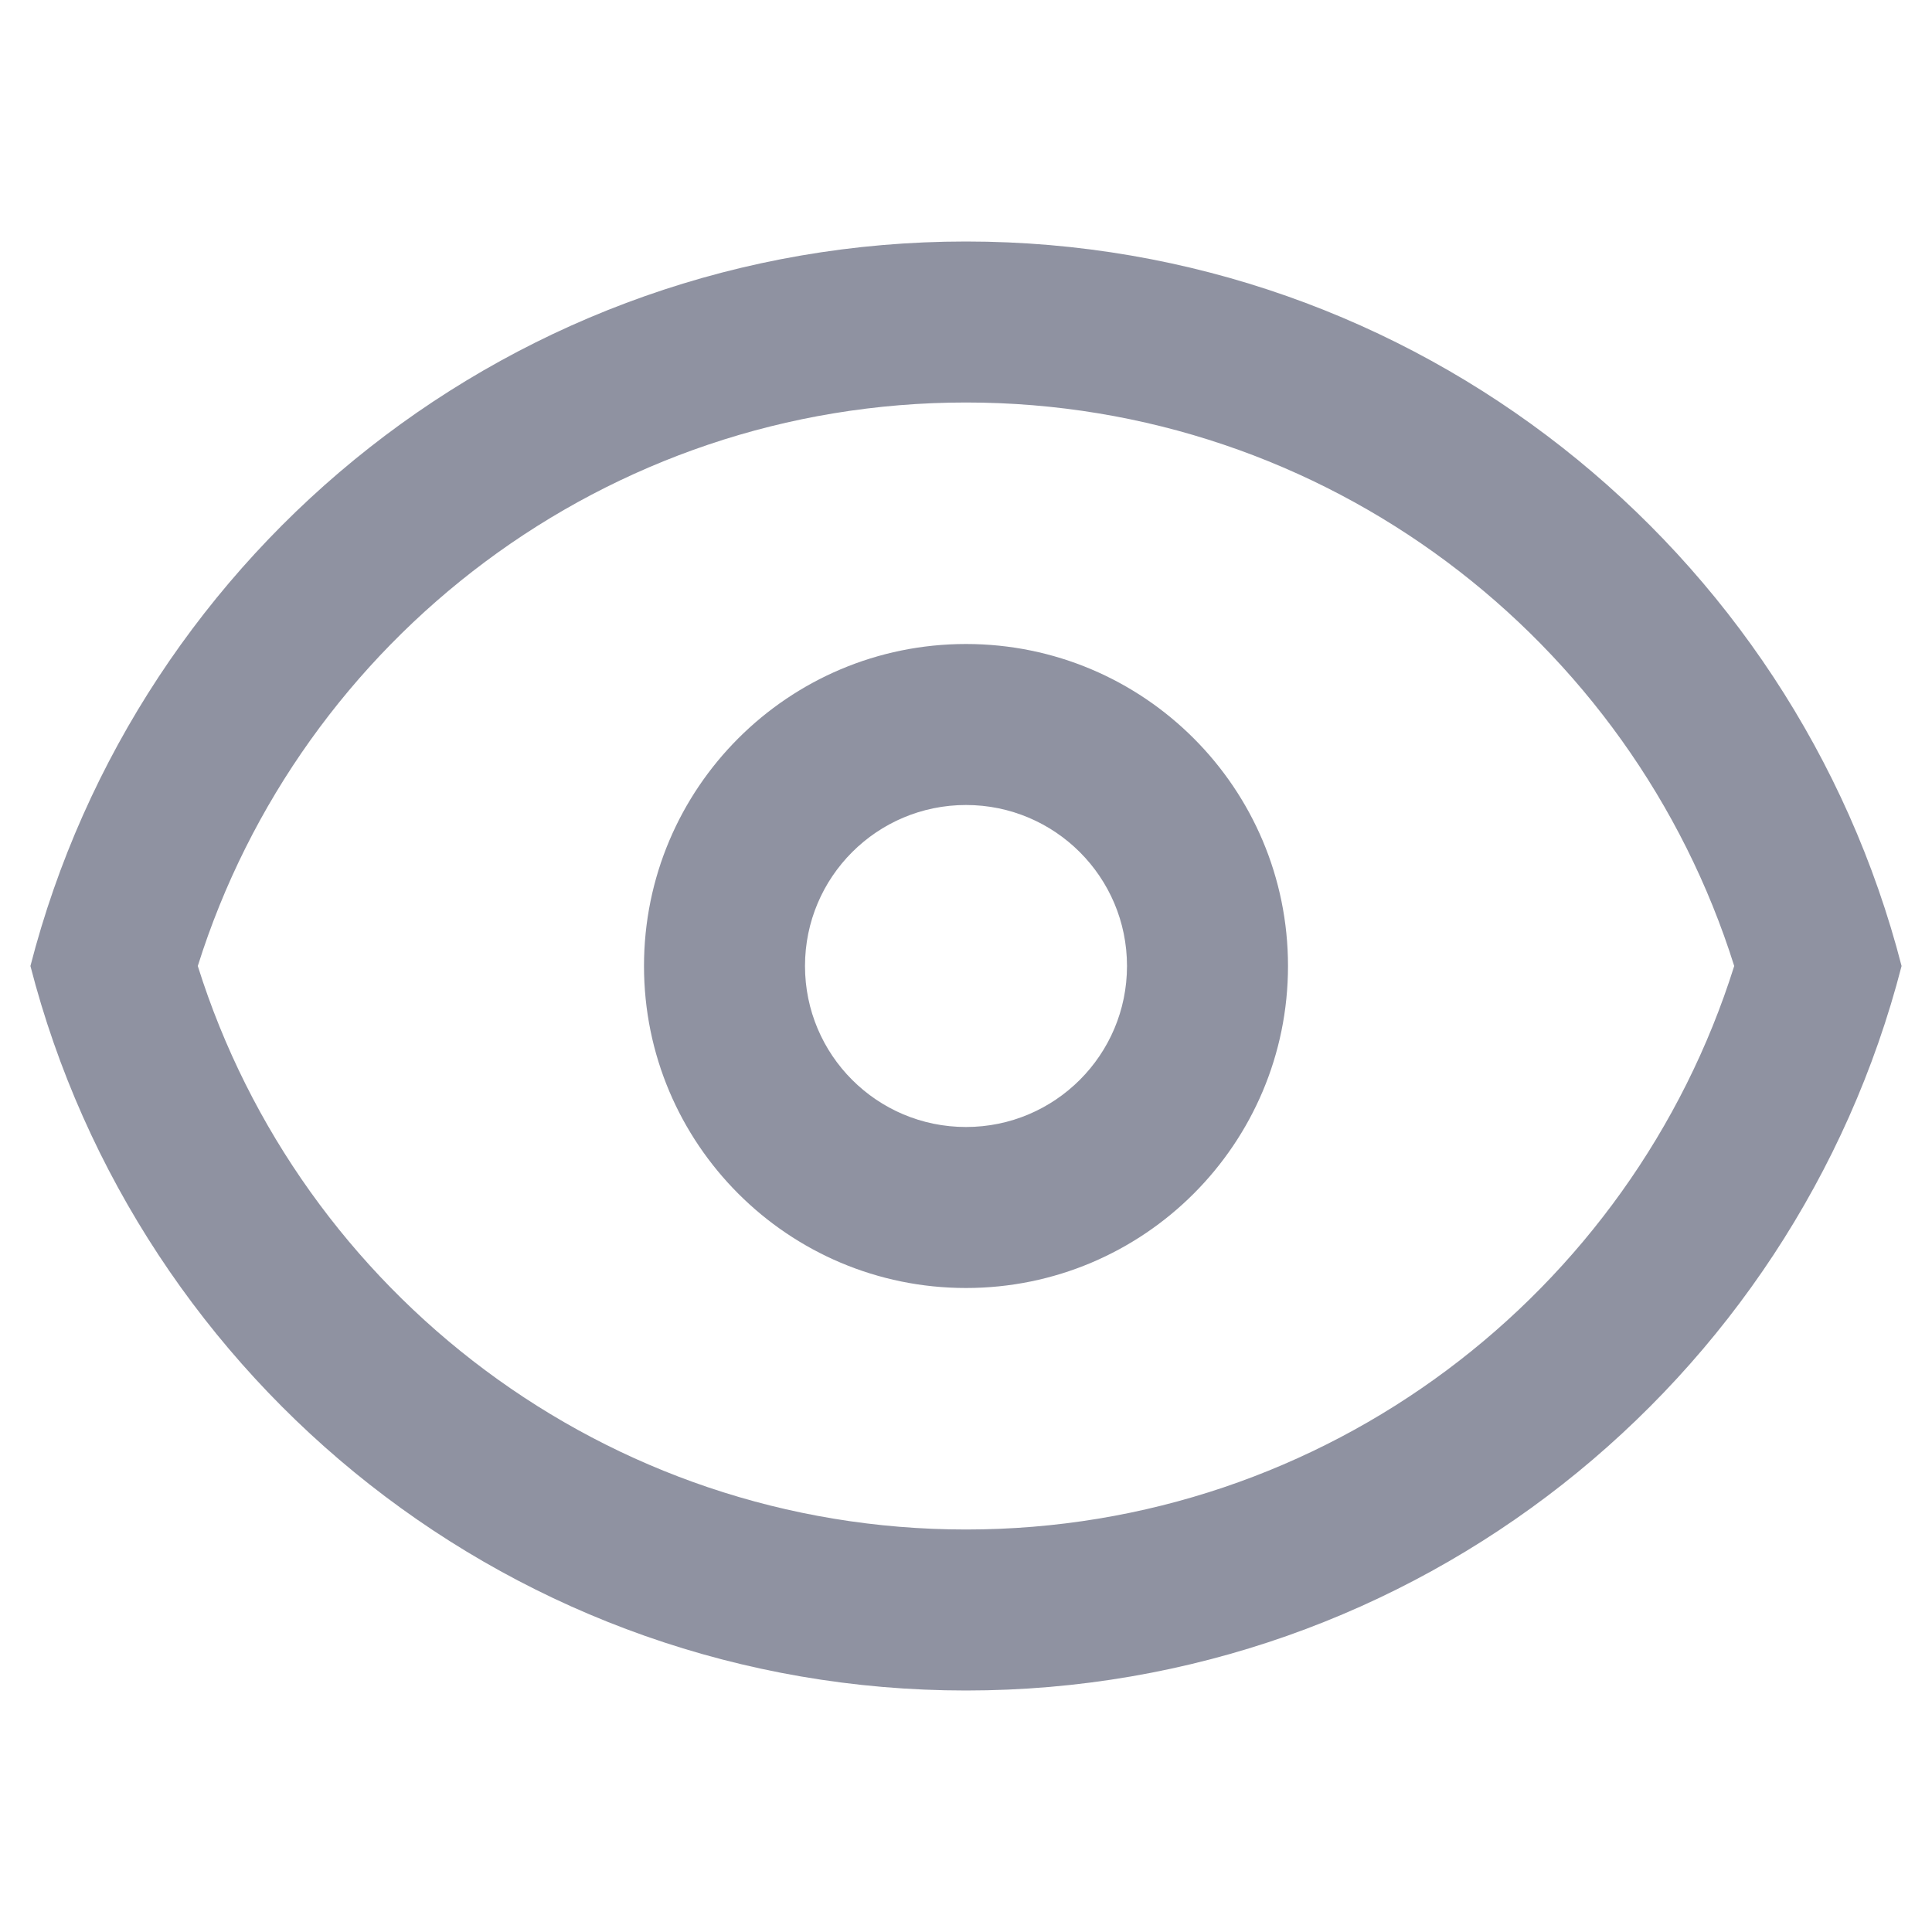  <svg width="24" height="24" viewBox="0 0 24 24" fill="none" xmlns="http://www.w3.org/2000/svg">
            <path fill-rule="evenodd" clip-rule="evenodd" d="M23.622 12C22.29 6.824 17.591 3 12 3C6.408 3 1.71 6.824 0.378 12C1.71 17.176 6.408 21 12 21C17.591 21 22.29 17.176 23.622 12ZM2.457 12C3.731 16.058 7.524 19 12 19C16.475 19 20.269 16.058 21.543 12C20.269 7.942 16.475 5 12 5C7.524 5 3.731 7.942 2.457 12ZM12 16C14.209 16 16 14.209 16 12C16 9.791 14.209 8 12 8C9.791 8 8 9.791 8 12C8 14.209 9.791 16 12 16ZM12 14C13.104 14 14 13.105 14 12C14 10.895 13.104 10 12 10C10.895 10 10 10.895 10 12C10 13.105 10.895 14 12 14Z" fill="#8F92A1"/>
          </svg>